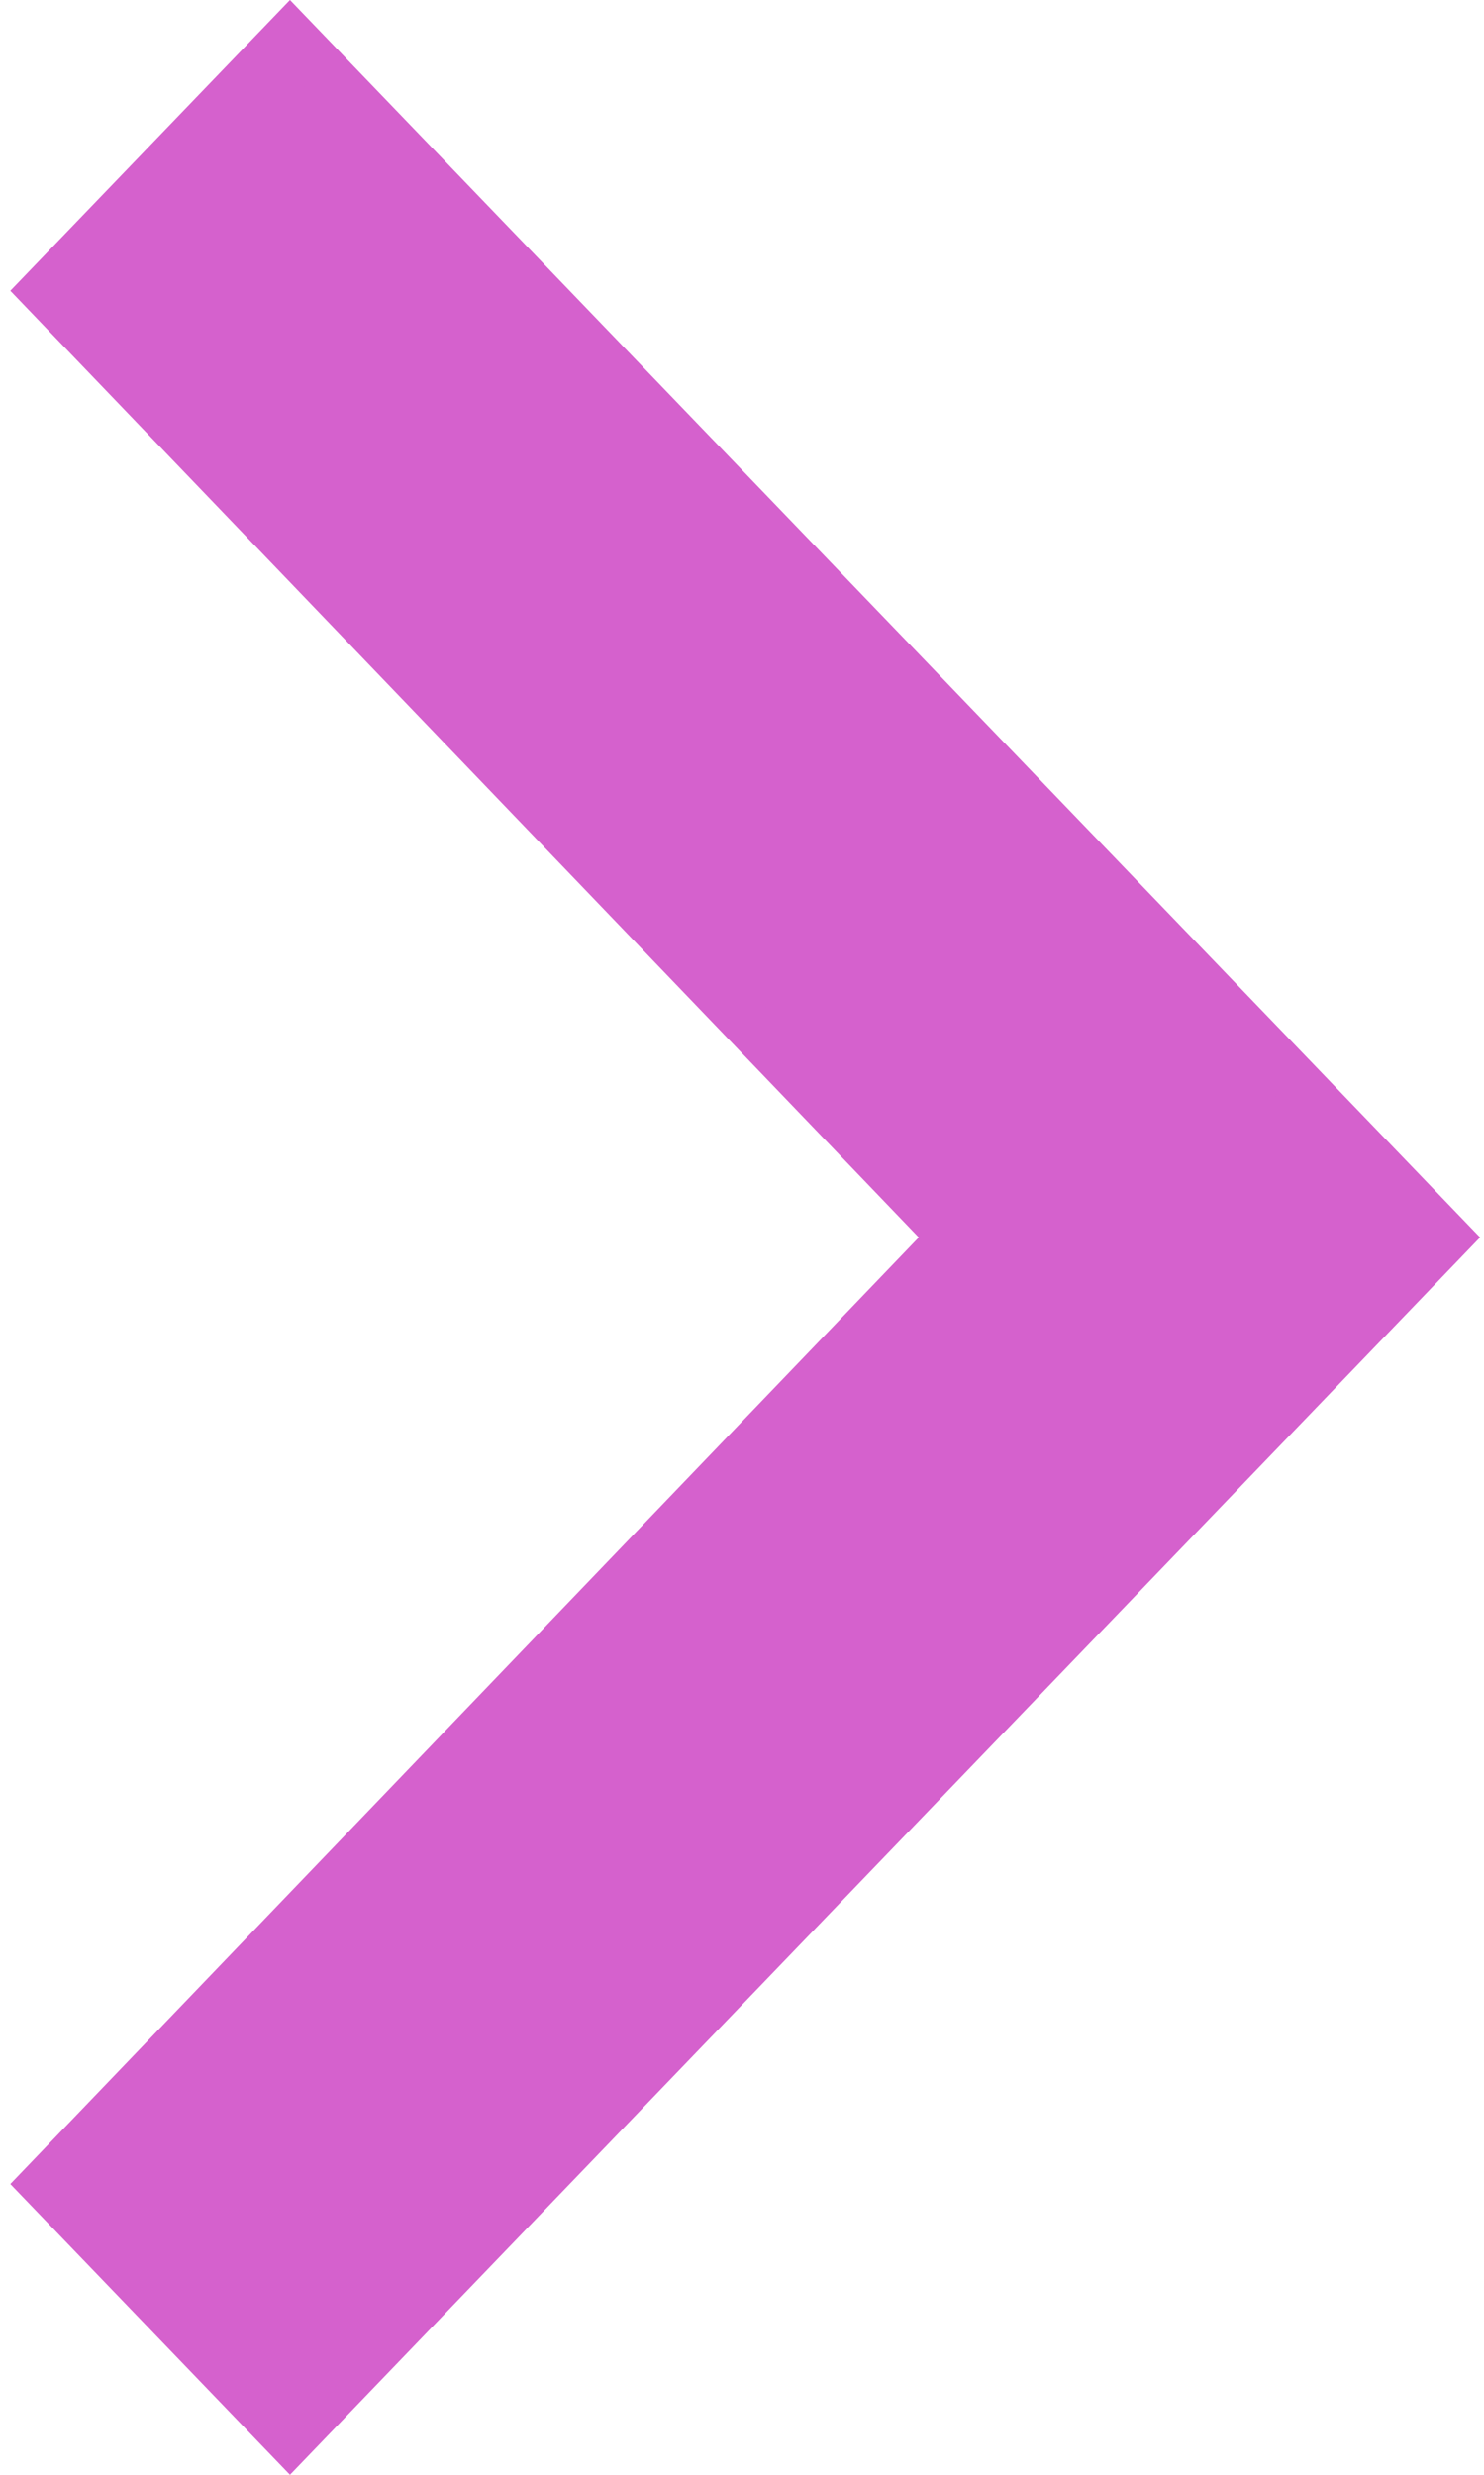 <svg width="30" height="50" viewBox="0 0 30 50" fill="none" xmlns="http://www.w3.org/2000/svg">
<path d="M18.934 25.346L19.267 25L18.934 24.654L0.902 5.875L5.862 0.721L29.227 25L5.862 49.279L0.902 44.125L18.934 25.346Z" fill="#D561CD" stroke="#D561CD"/>
</svg>
